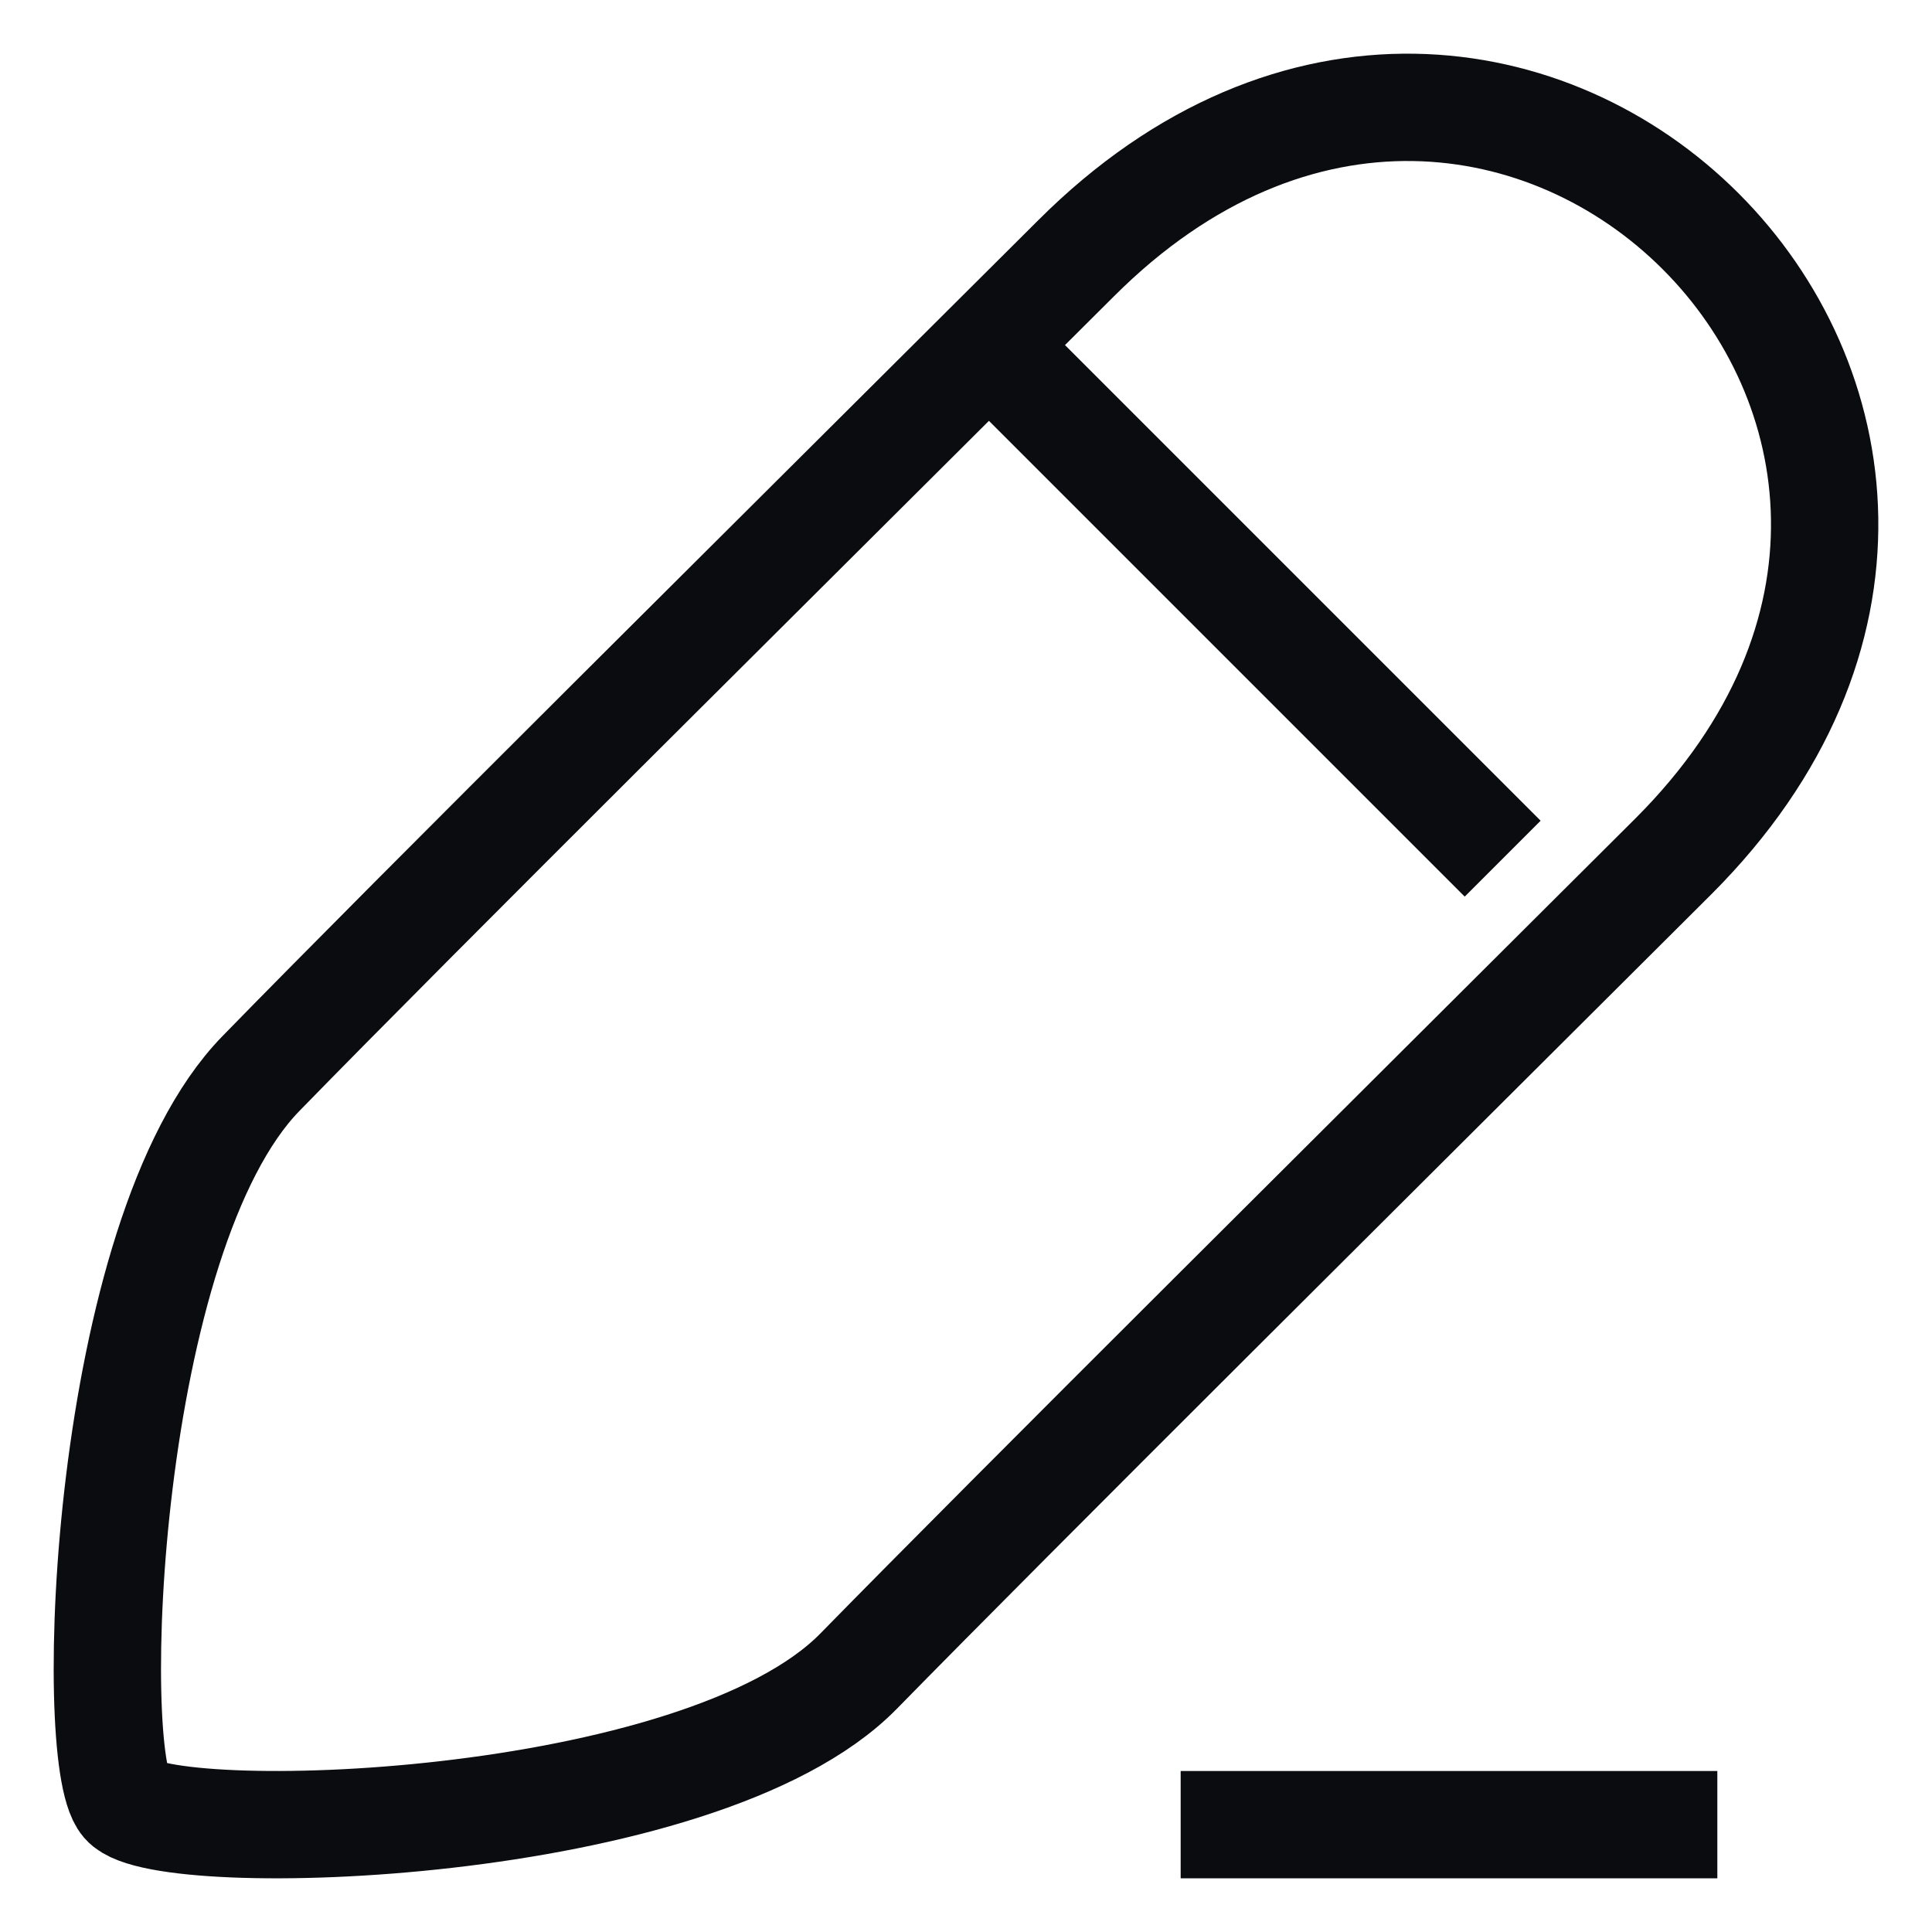 <svg width="18" height="18" viewBox="0 0 18 18" fill="none" xmlns="http://www.w3.org/2000/svg">
<path d="M7.999 15.57C6.521 17.078 1.521 17.213 1.162 16.795C0.803 16.378 0.965 11.506 2.431 10.002C3.897 8.498 7.183 5.241 10.024 2.408C14.073 -1.641 19.641 3.927 15.592 7.977C12.751 10.81 9.476 14.062 7.999 15.57Z" stroke="#0A0C10" strokeWidth="1.5" strokeLinecap="round" stroke-linejoin="round"/>
<path d="M9.5 3.5L14 8" stroke="#0A0C10" strokeWidth="1.5" strokeLinecap="round" stroke-linejoin="round"/>
<path d="M11 17H16" stroke="#0A0C10" strokeWidth="1.5" strokeLinecap="round" stroke-linejoin="round"/>
</svg>
